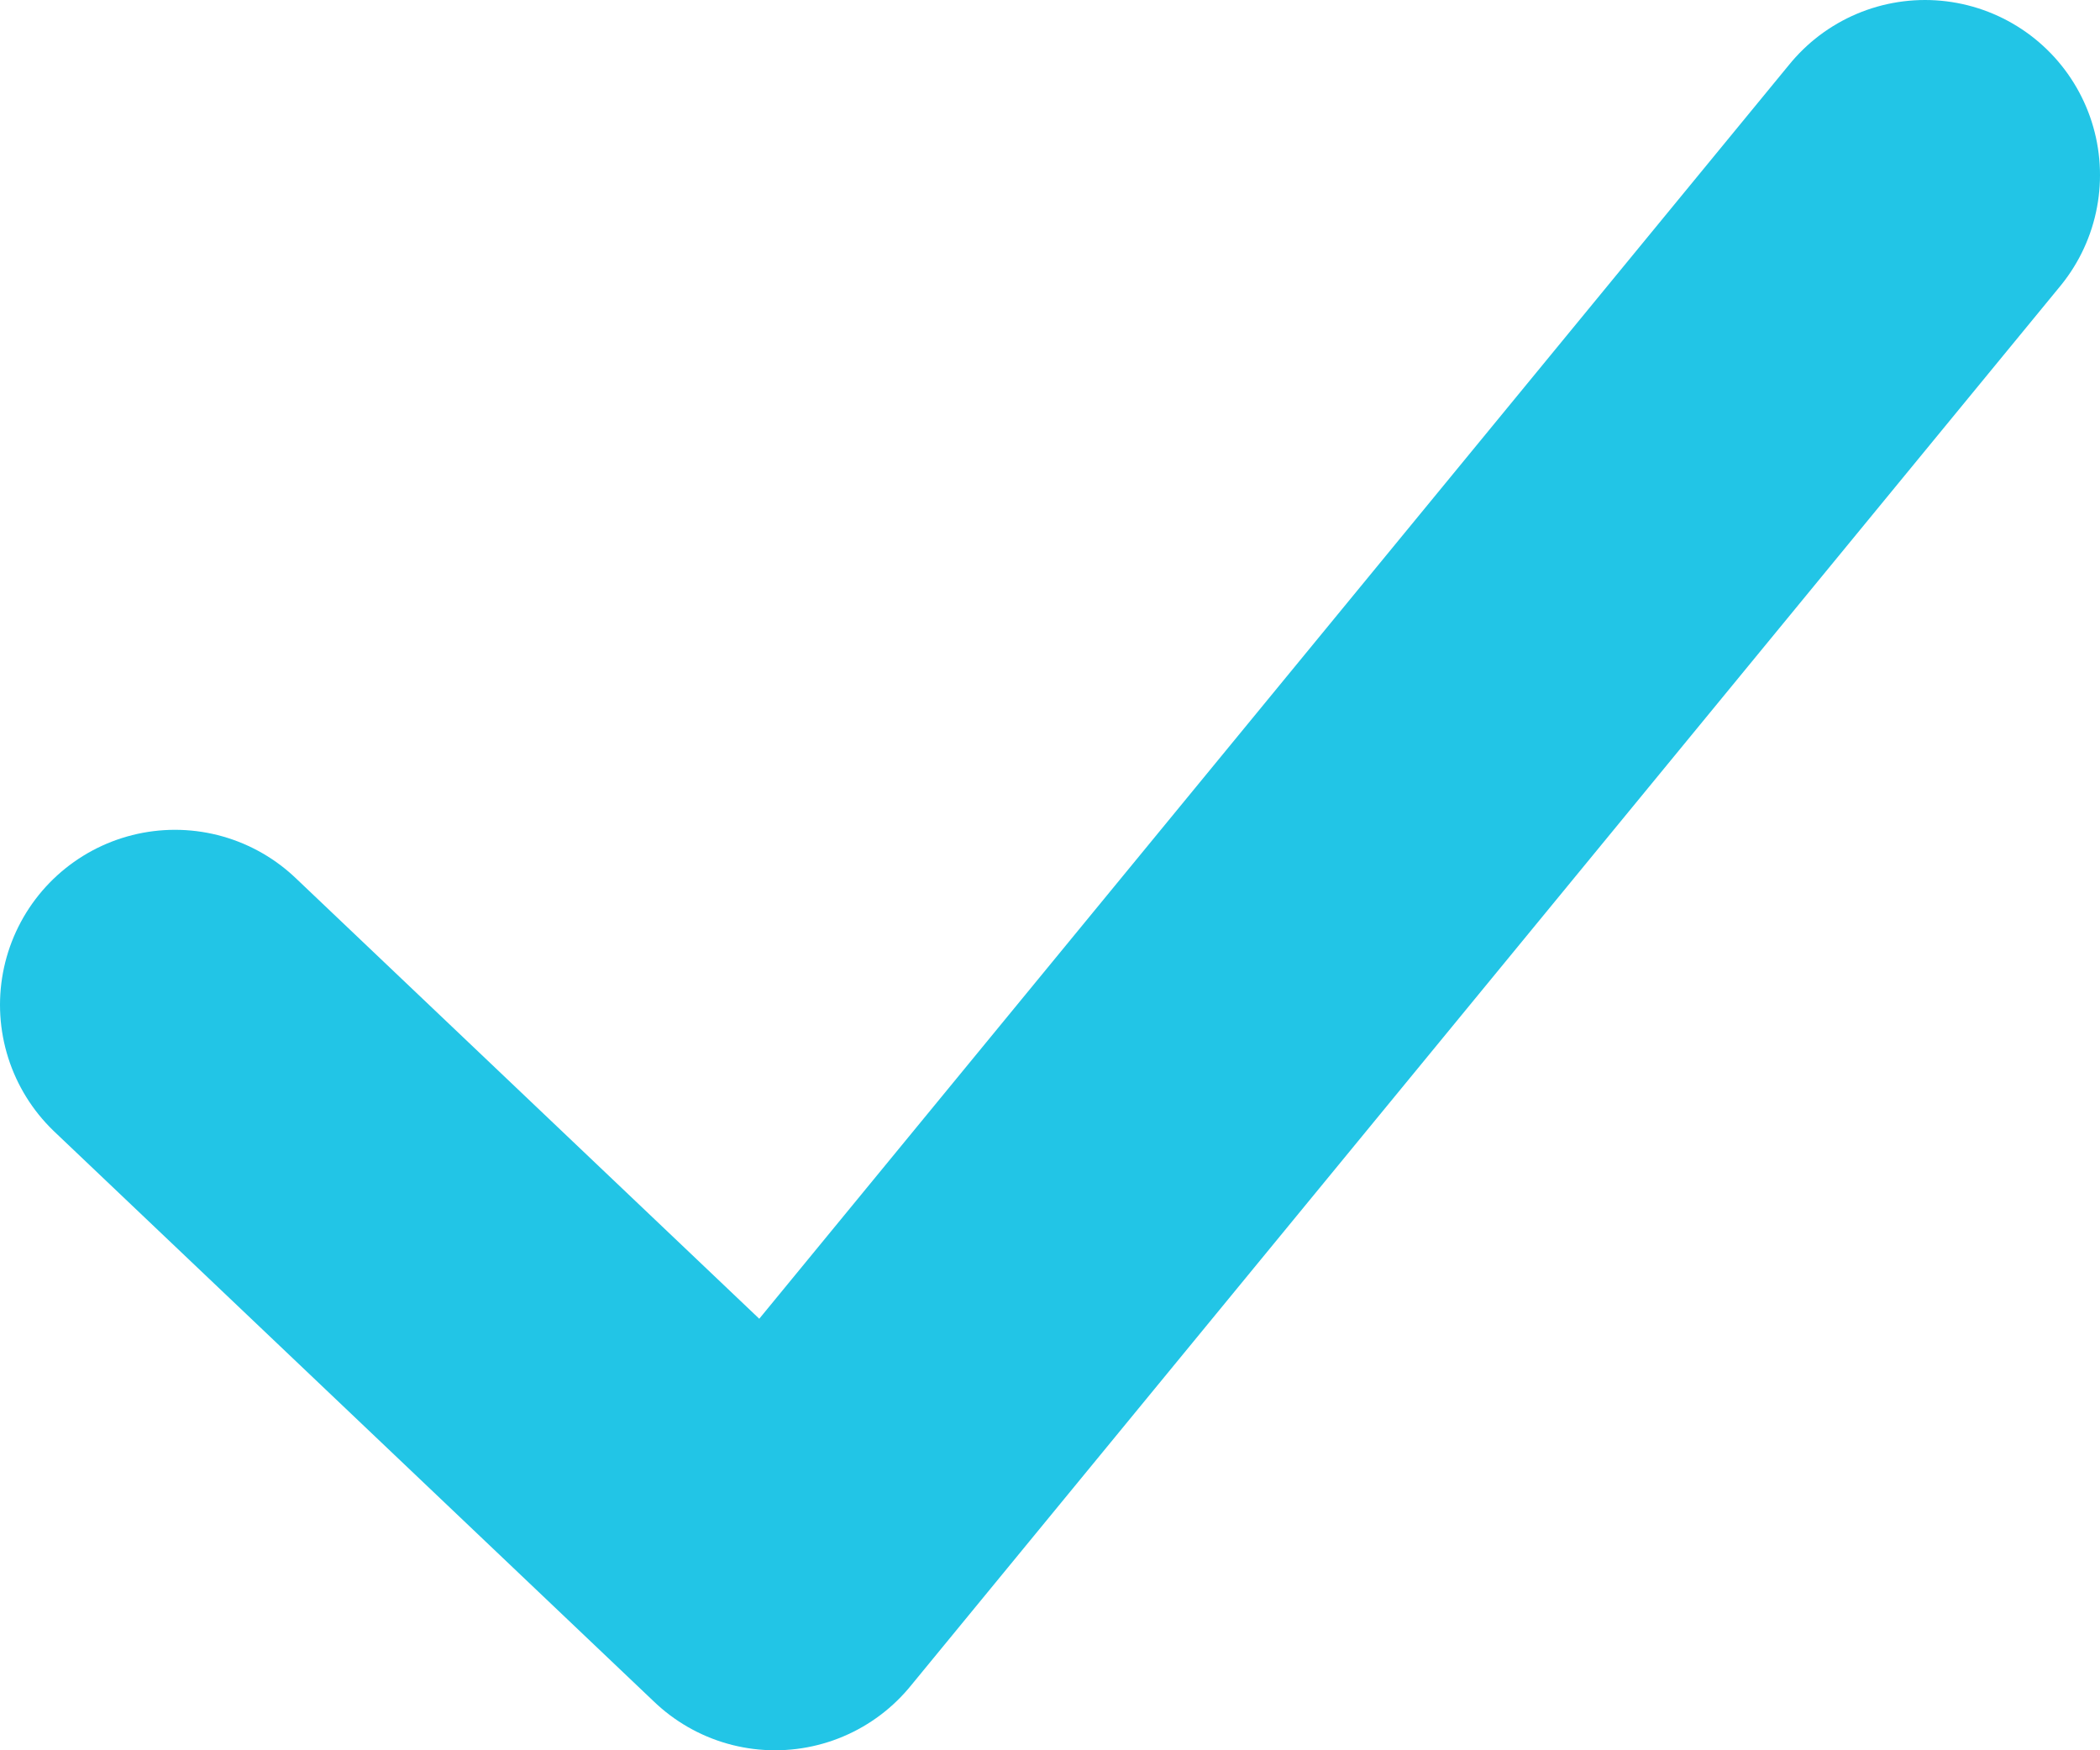 <svg width="12" height="10" viewBox="0 0 12 10" fill="none" xmlns="http://www.w3.org/2000/svg">
<path d="M1 5.741L4.429 9L11 1" stroke="#22C5E6" stroke-width="2" stroke-linecap="round" stroke-linejoin="round"/>
</svg>
